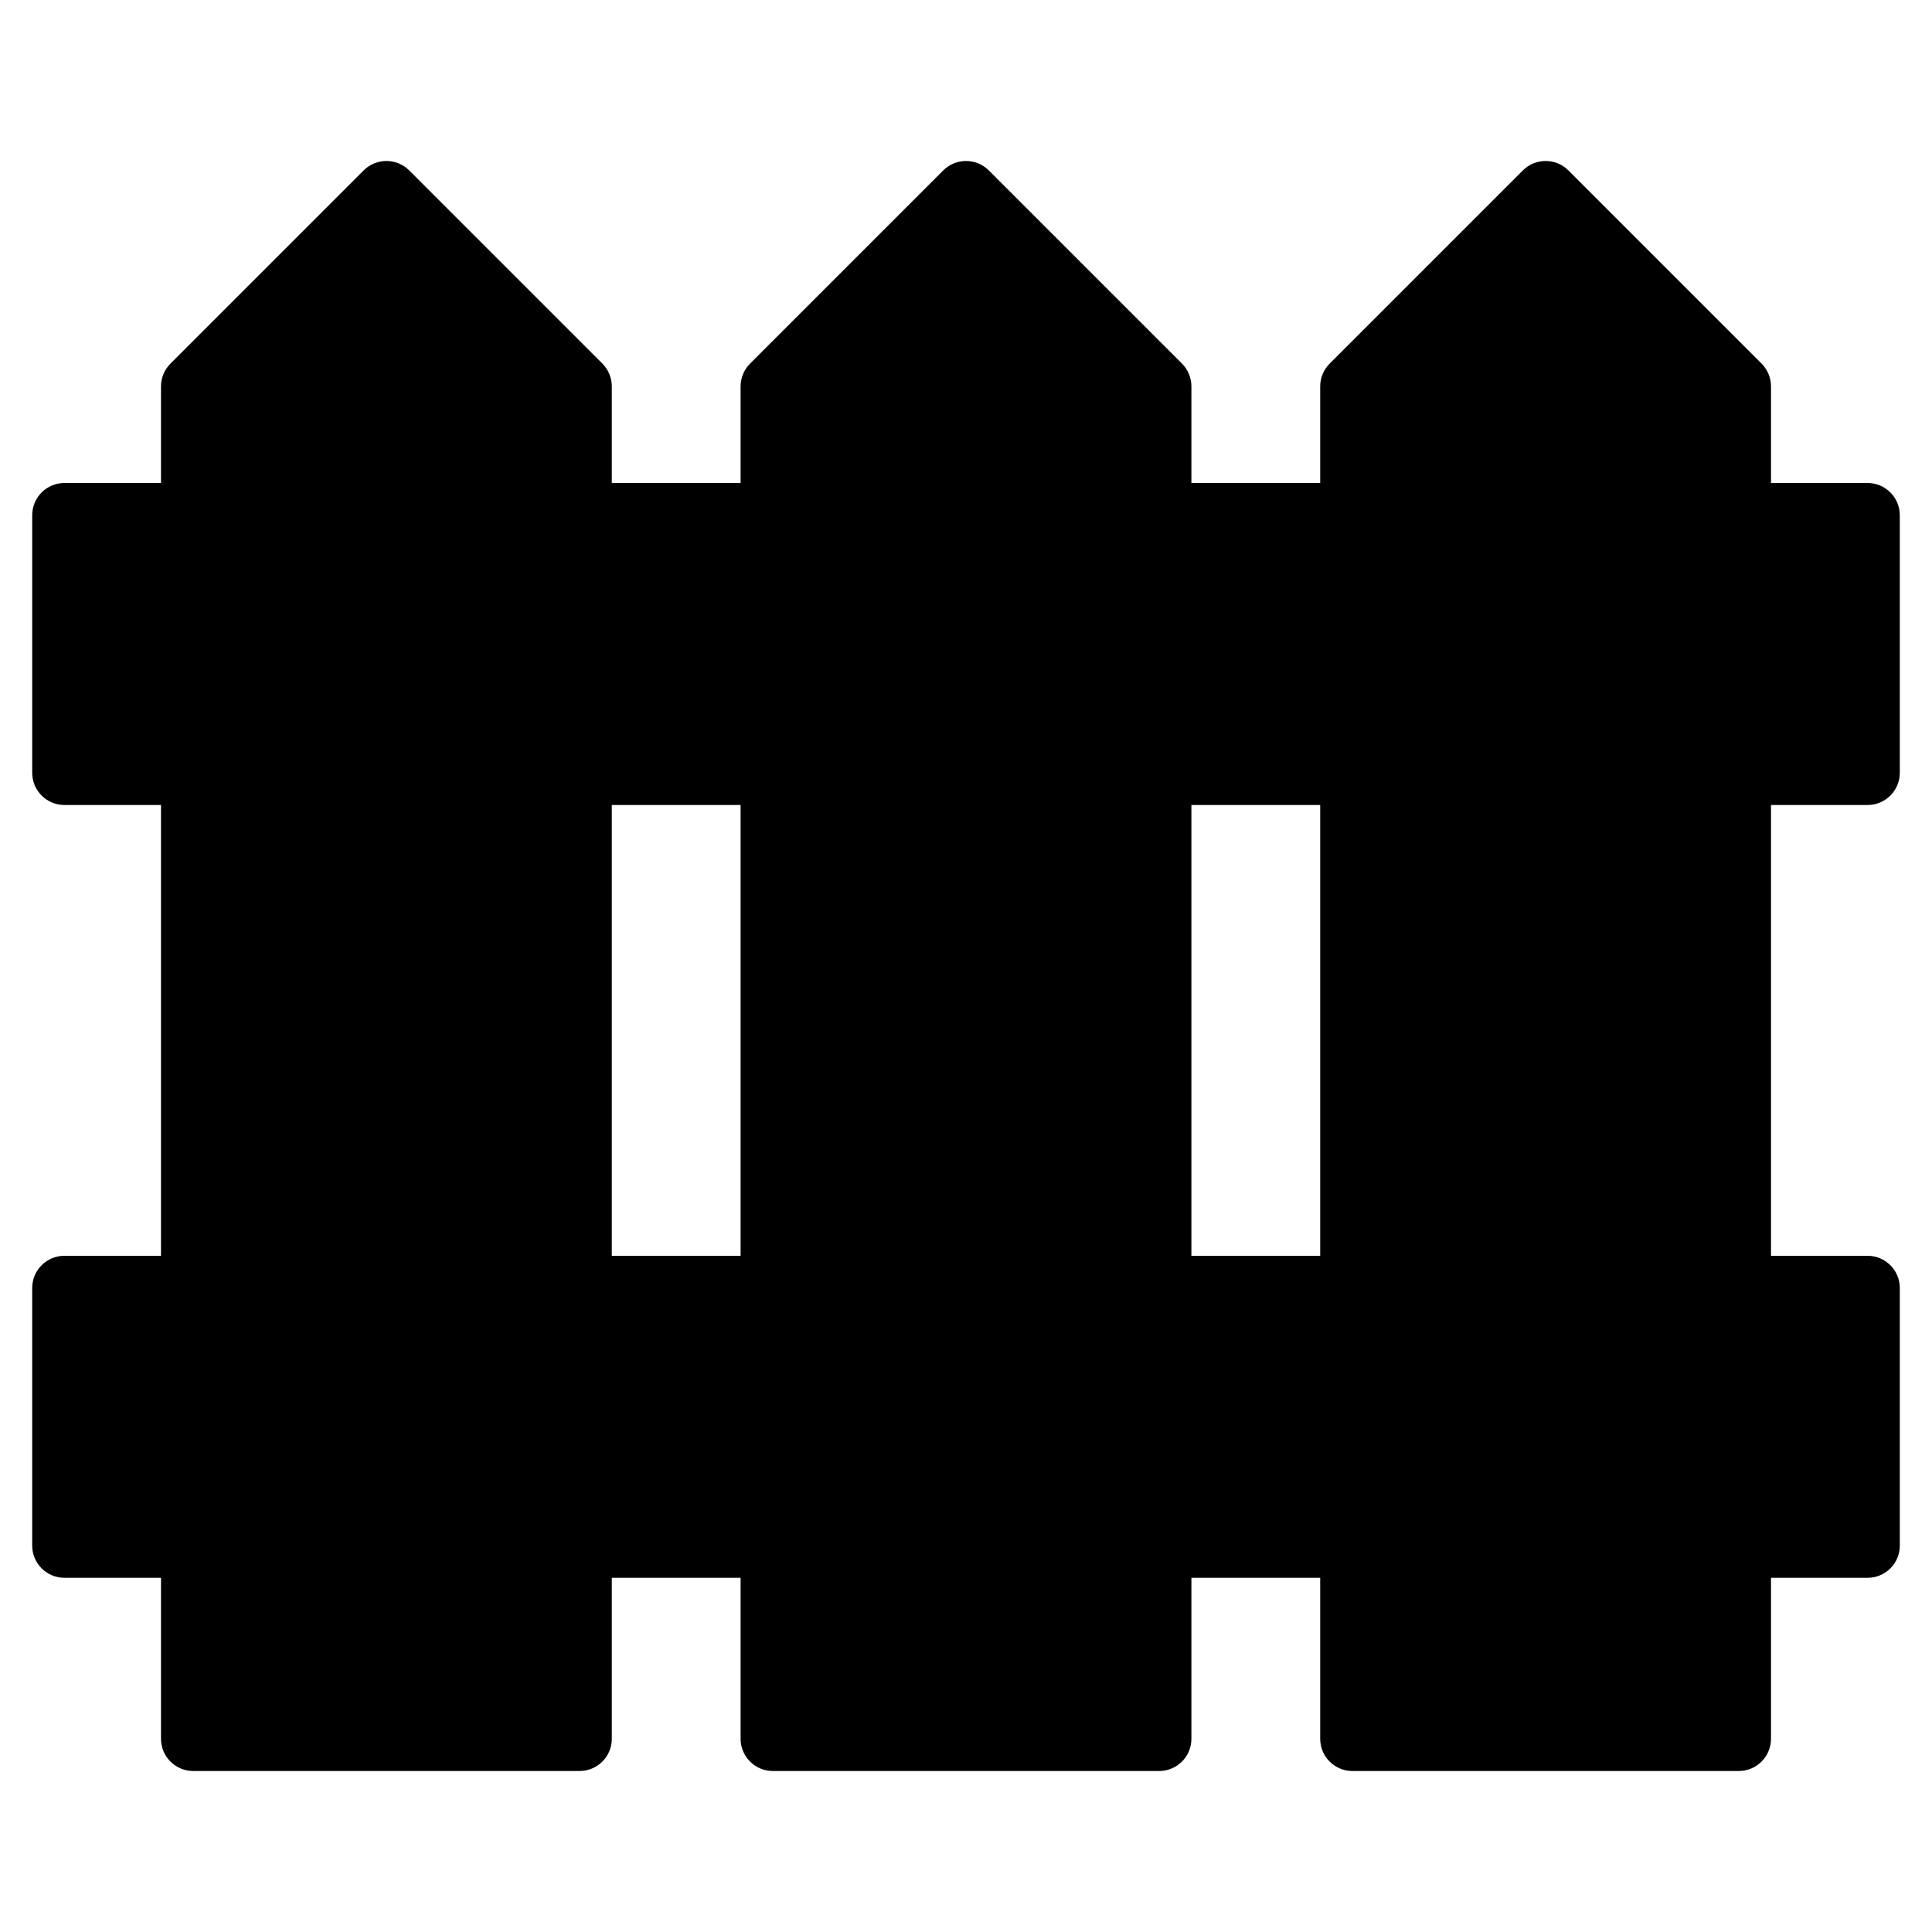 <?xml version="1.0" encoding="iso-8859-1"?>
<!-- Generator: Adobe Illustrator 19.0.0, SVG Export Plug-In . SVG Version: 6.00 Build 0)  -->
<svg version="1.1" id="Layer_1" xmlns="http://www.w3.org/2000/svg" xmlns:xlink="http://www.w3.org/1999/xlink" x="0px" y="0px"
	 viewBox="0 0 30 30" style="enable-background:new 0 0 30 30;" xml:space="preserve">
<g>
	<g>
		<path d="M29,12.5c0.276,0,0.5-0.224,0.5-0.5V8c0-0.276-0.224-0.5-0.5-0.5h-1.5V6c0-0.133-0.053-0.26-0.146-0.354l-3-3
			c-0.195-0.195-0.512-0.195-0.707,0l-3,3C20.553,5.74,20.5,5.867,20.5,6v1.5h-2V6c0-0.133-0.053-0.26-0.146-0.354l-3-3
			c-0.195-0.195-0.512-0.195-0.707,0l-3,3C11.553,5.74,11.5,5.867,11.5,6v1.5h-2V6c0-0.133-0.053-0.26-0.146-0.354l-3-3
			c-0.195-0.195-0.512-0.195-0.707,0l-3,3C2.553,5.74,2.5,5.867,2.5,6v1.5H1C0.724,7.5,0.5,7.724,0.5,8v4c0,0.276,0.224,0.5,0.5,0.5
			h1.5v7H1c-0.276,0-0.5,0.224-0.5,0.5v4c0,0.276,0.224,0.5,0.5,0.5h1.5V27c0,0.276,0.224,0.5,0.5,0.5h6c0.276,0,0.5-0.224,0.5-0.5
			v-2.5h2V27c0,0.276,0.224,0.5,0.5,0.5h6c0.276,0,0.5-0.224,0.5-0.5v-2.5h2V27c0,0.276,0.224,0.5,0.5,0.5h6
			c0.276,0,0.5-0.224,0.5-0.5v-2.5H29c0.276,0,0.5-0.224,0.5-0.5v-4c0-0.276-0.224-0.5-0.5-0.5h-1.5v-7H29z M11.5,19.5h-2v-7h2V19.5
			z M20.5,19.5h-2v-7h2V19.5z"/>
	</g>
</g>
</svg>
